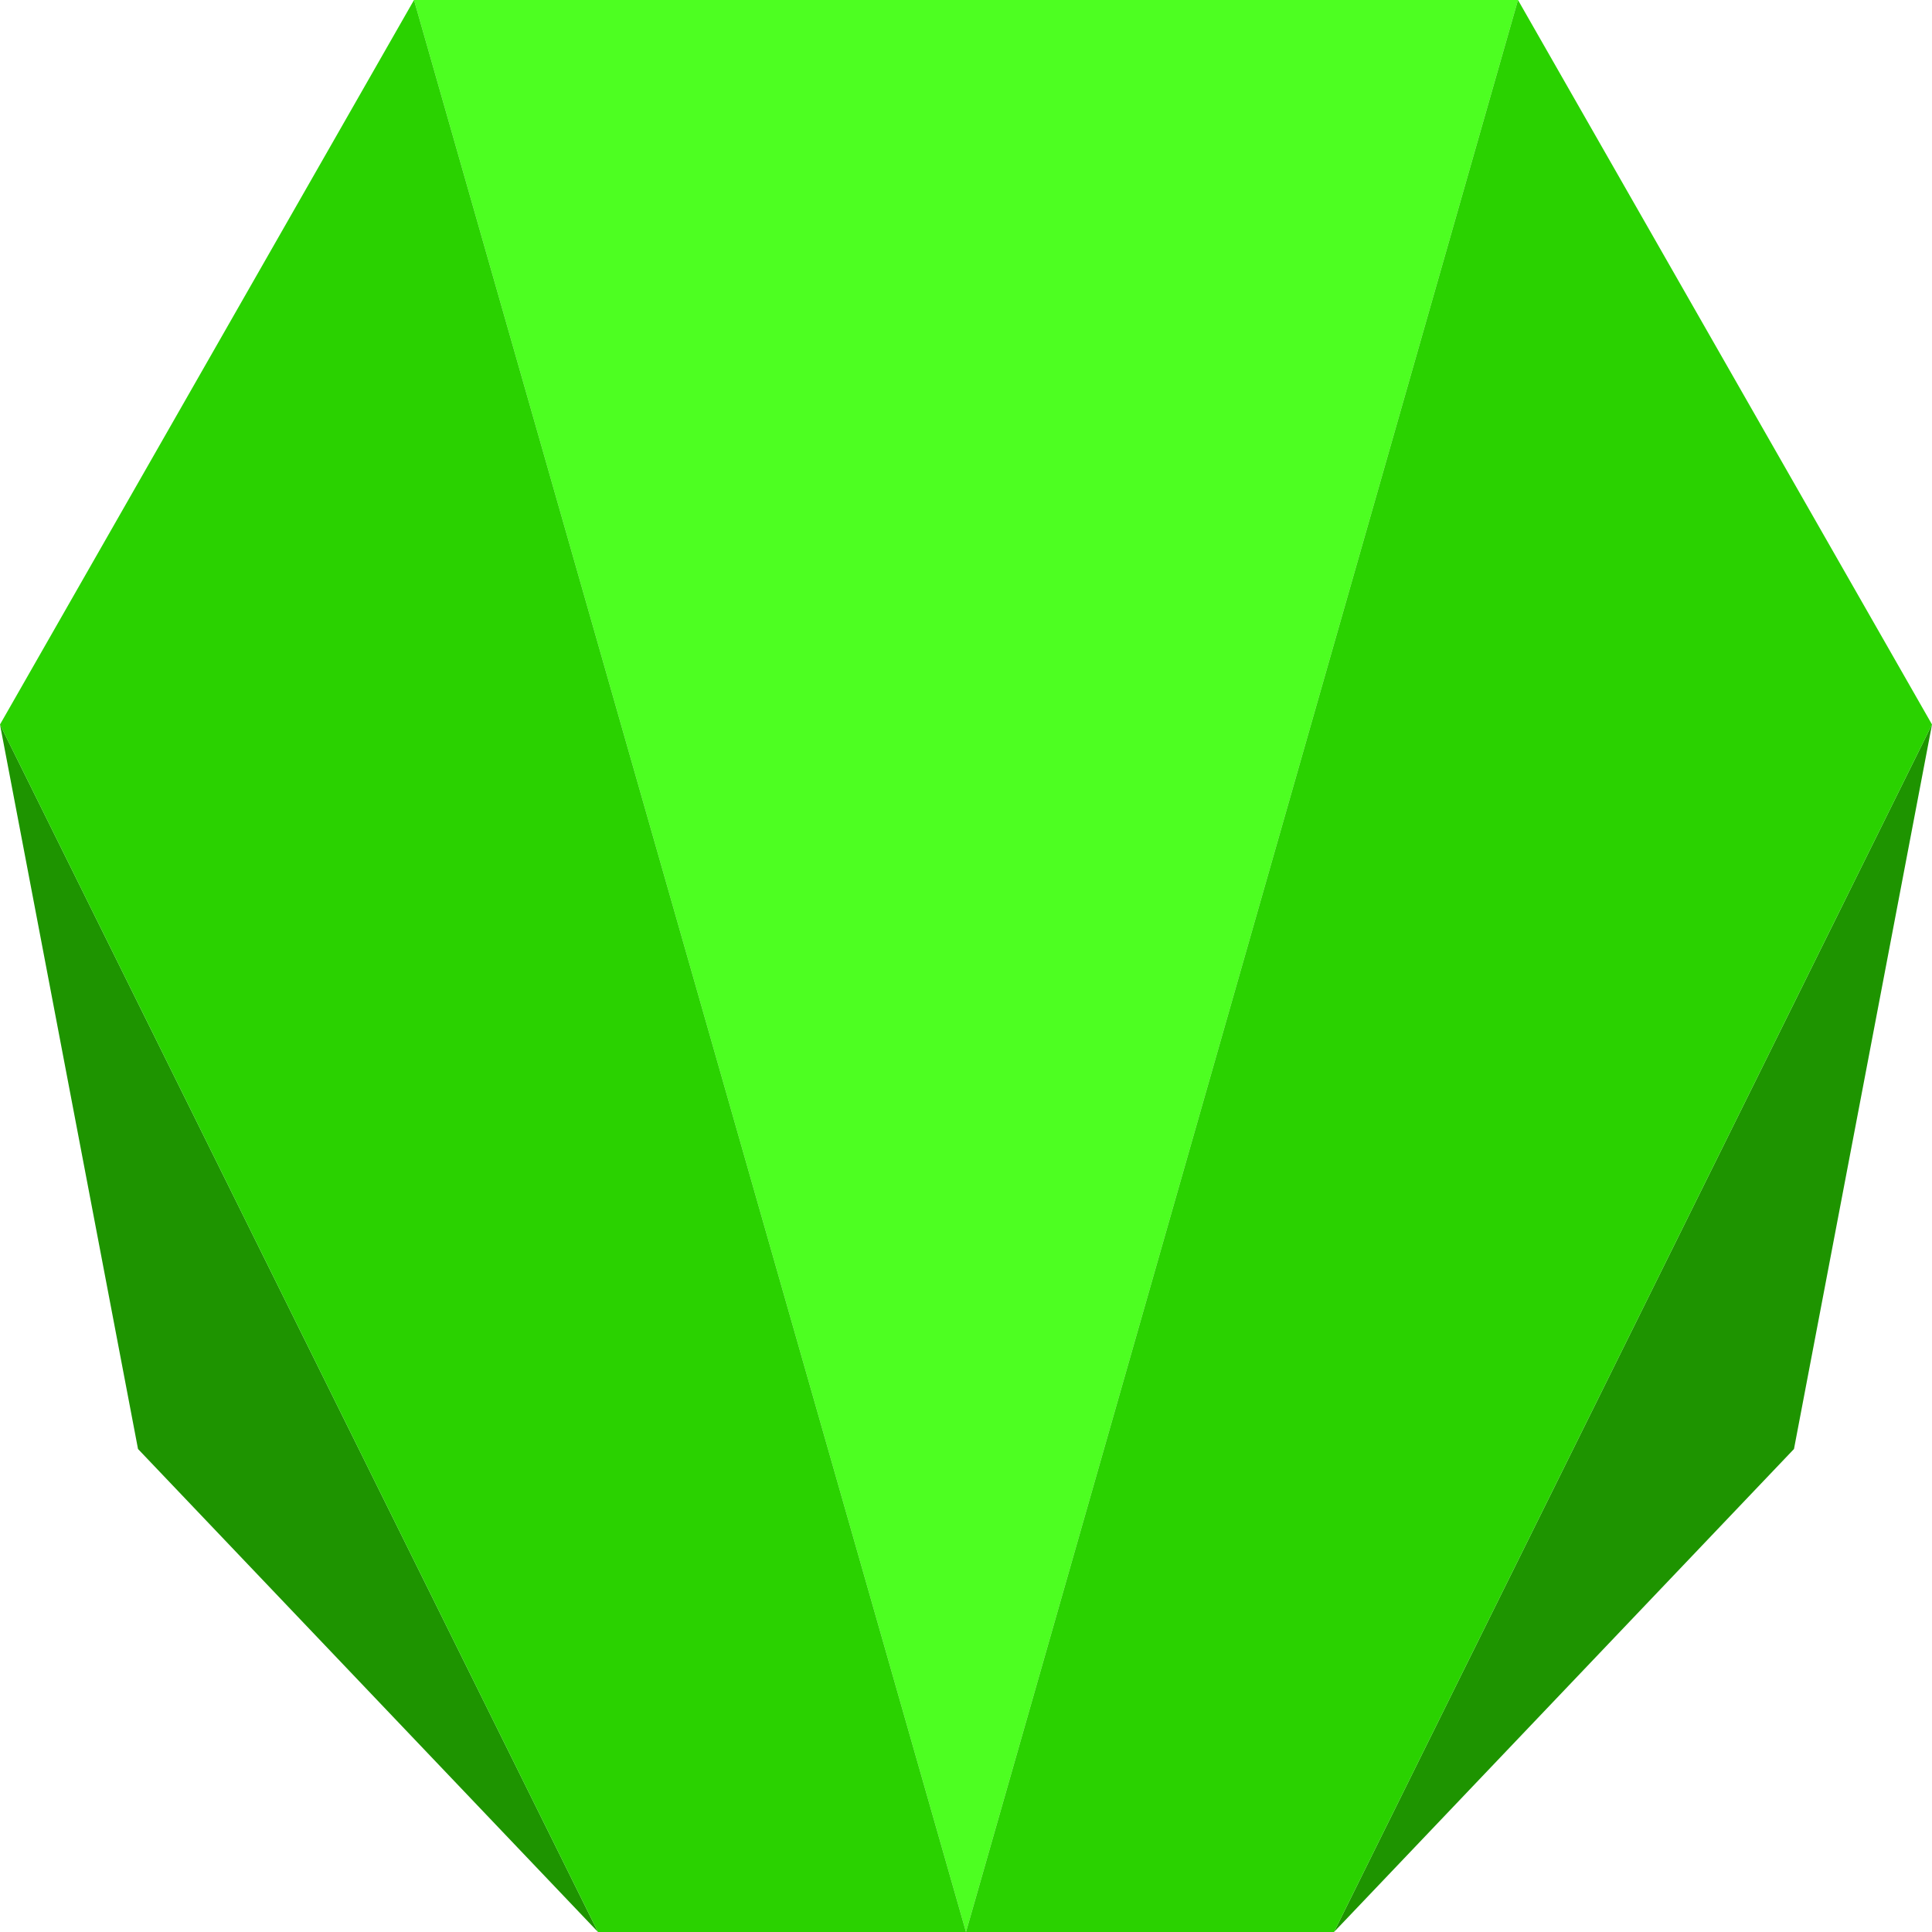 <svg width="48" height="48" viewBox="0 0 48 48" fill="none" xmlns="http://www.w3.org/2000/svg">
<path d="M37.714 0H10.286L24 48L37.714 0Z" fill="#4DFF21"/>
<path d="M44.571 36L48 18L33.143 48L44.571 36Z" fill="#1E9400"/>
<path d="M3.429 36L14.857 48L0 18L3.429 36Z" fill="#1E9400"/>
<path d="M10.286 0L0 18L14.857 48H24L10.286 0Z" fill="#2AD200"/>
<path d="M48 18L37.714 0L24 48H33.143L48 18Z" fill="#2AD200"/>
</svg>
